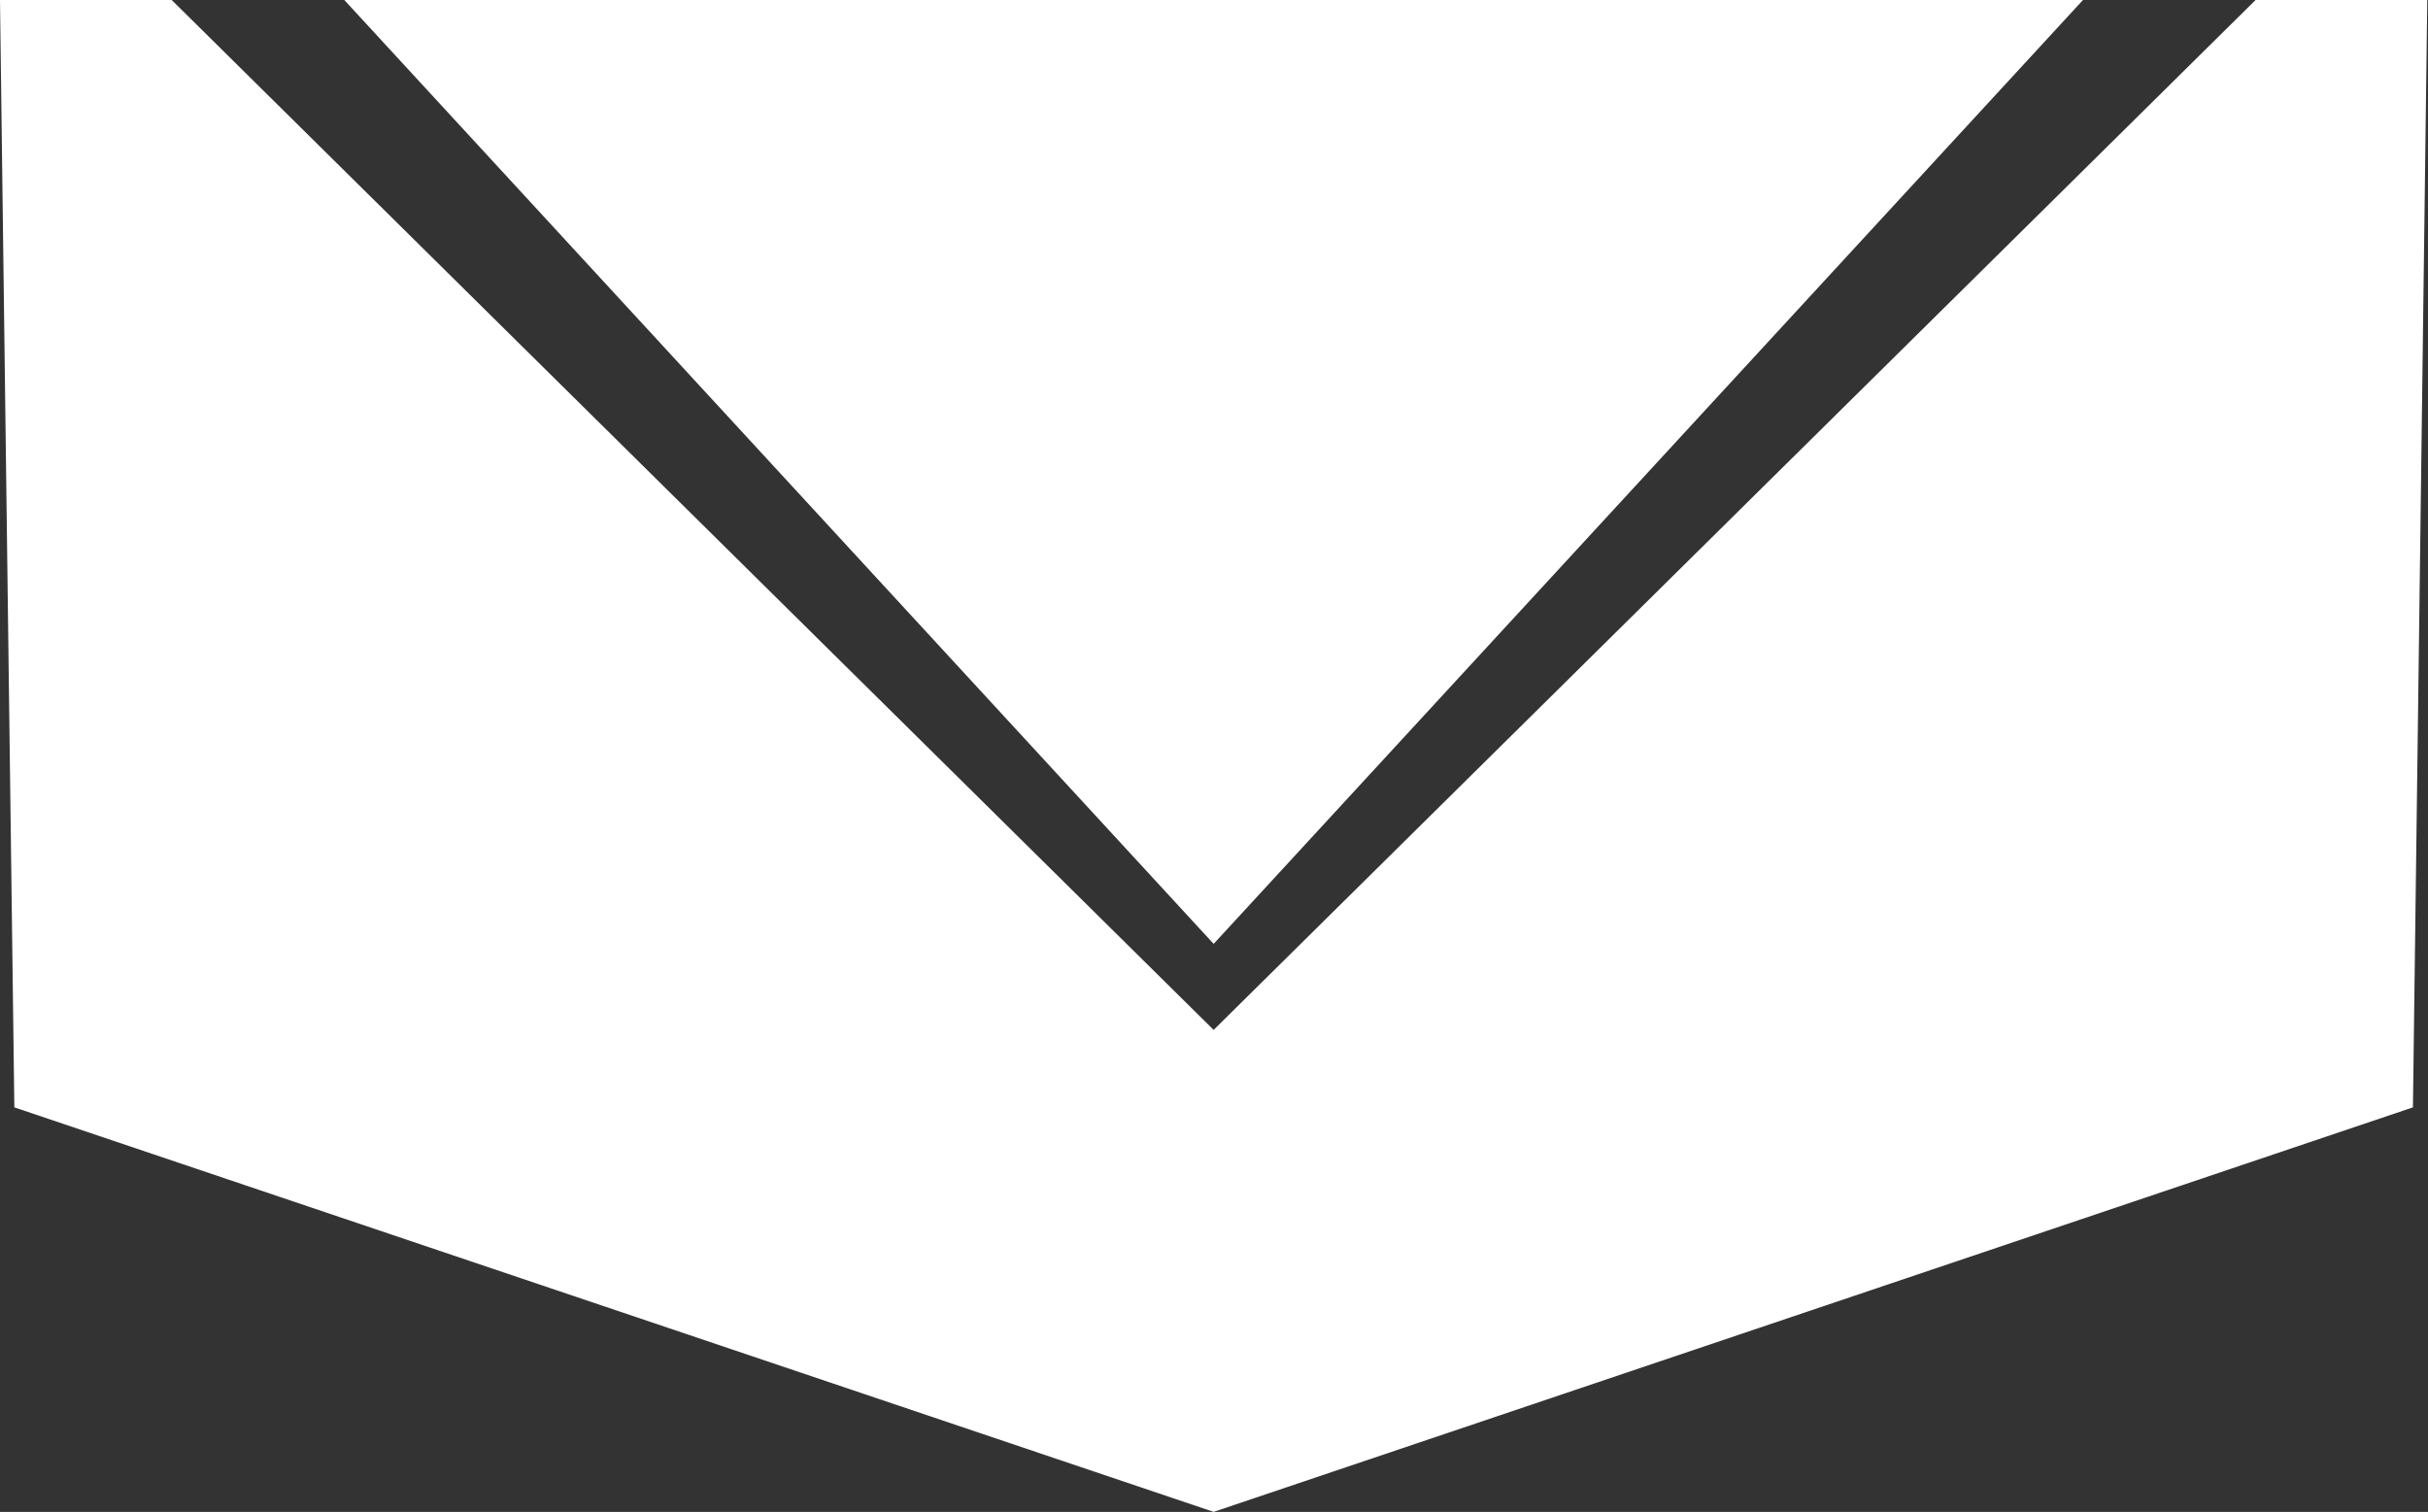 <?xml version="1.0" encoding="UTF-8" standalone="no"?><!DOCTYPE svg PUBLIC "-//W3C//DTD SVG 1.1//EN" "http://www.w3.org/Graphics/SVG/1.1/DTD/svg11.dtd"><svg width="100%" height="100%" viewBox="0 0 3152 1963" version="1.1" xmlns="http://www.w3.org/2000/svg" xmlns:xlink="http://www.w3.org/1999/xlink" xml:space="preserve" xmlns:serif="http://www.serif.com/" style="fill-rule:evenodd;clip-rule:evenodd;stroke-linejoin:round;stroke-miterlimit:2;"><rect x="0" y="0" width="3152" height="1963" fill="#333333" stroke="none"/><path d="M18.623,1437.72l-18.623,-1437.72l222.9,0l1352.63,1337.15l1352.63,-1337.15l222.899,0l-18.623,1437.72c0,0 -1556.91,525.178 -1556.91,525.178l-1556.91,-525.178Zm428.337,-1437.72l2257.15,0l-1128.57,1225.46l-1128.57,-1225.46Z" style="fill:#fff;"/></svg>